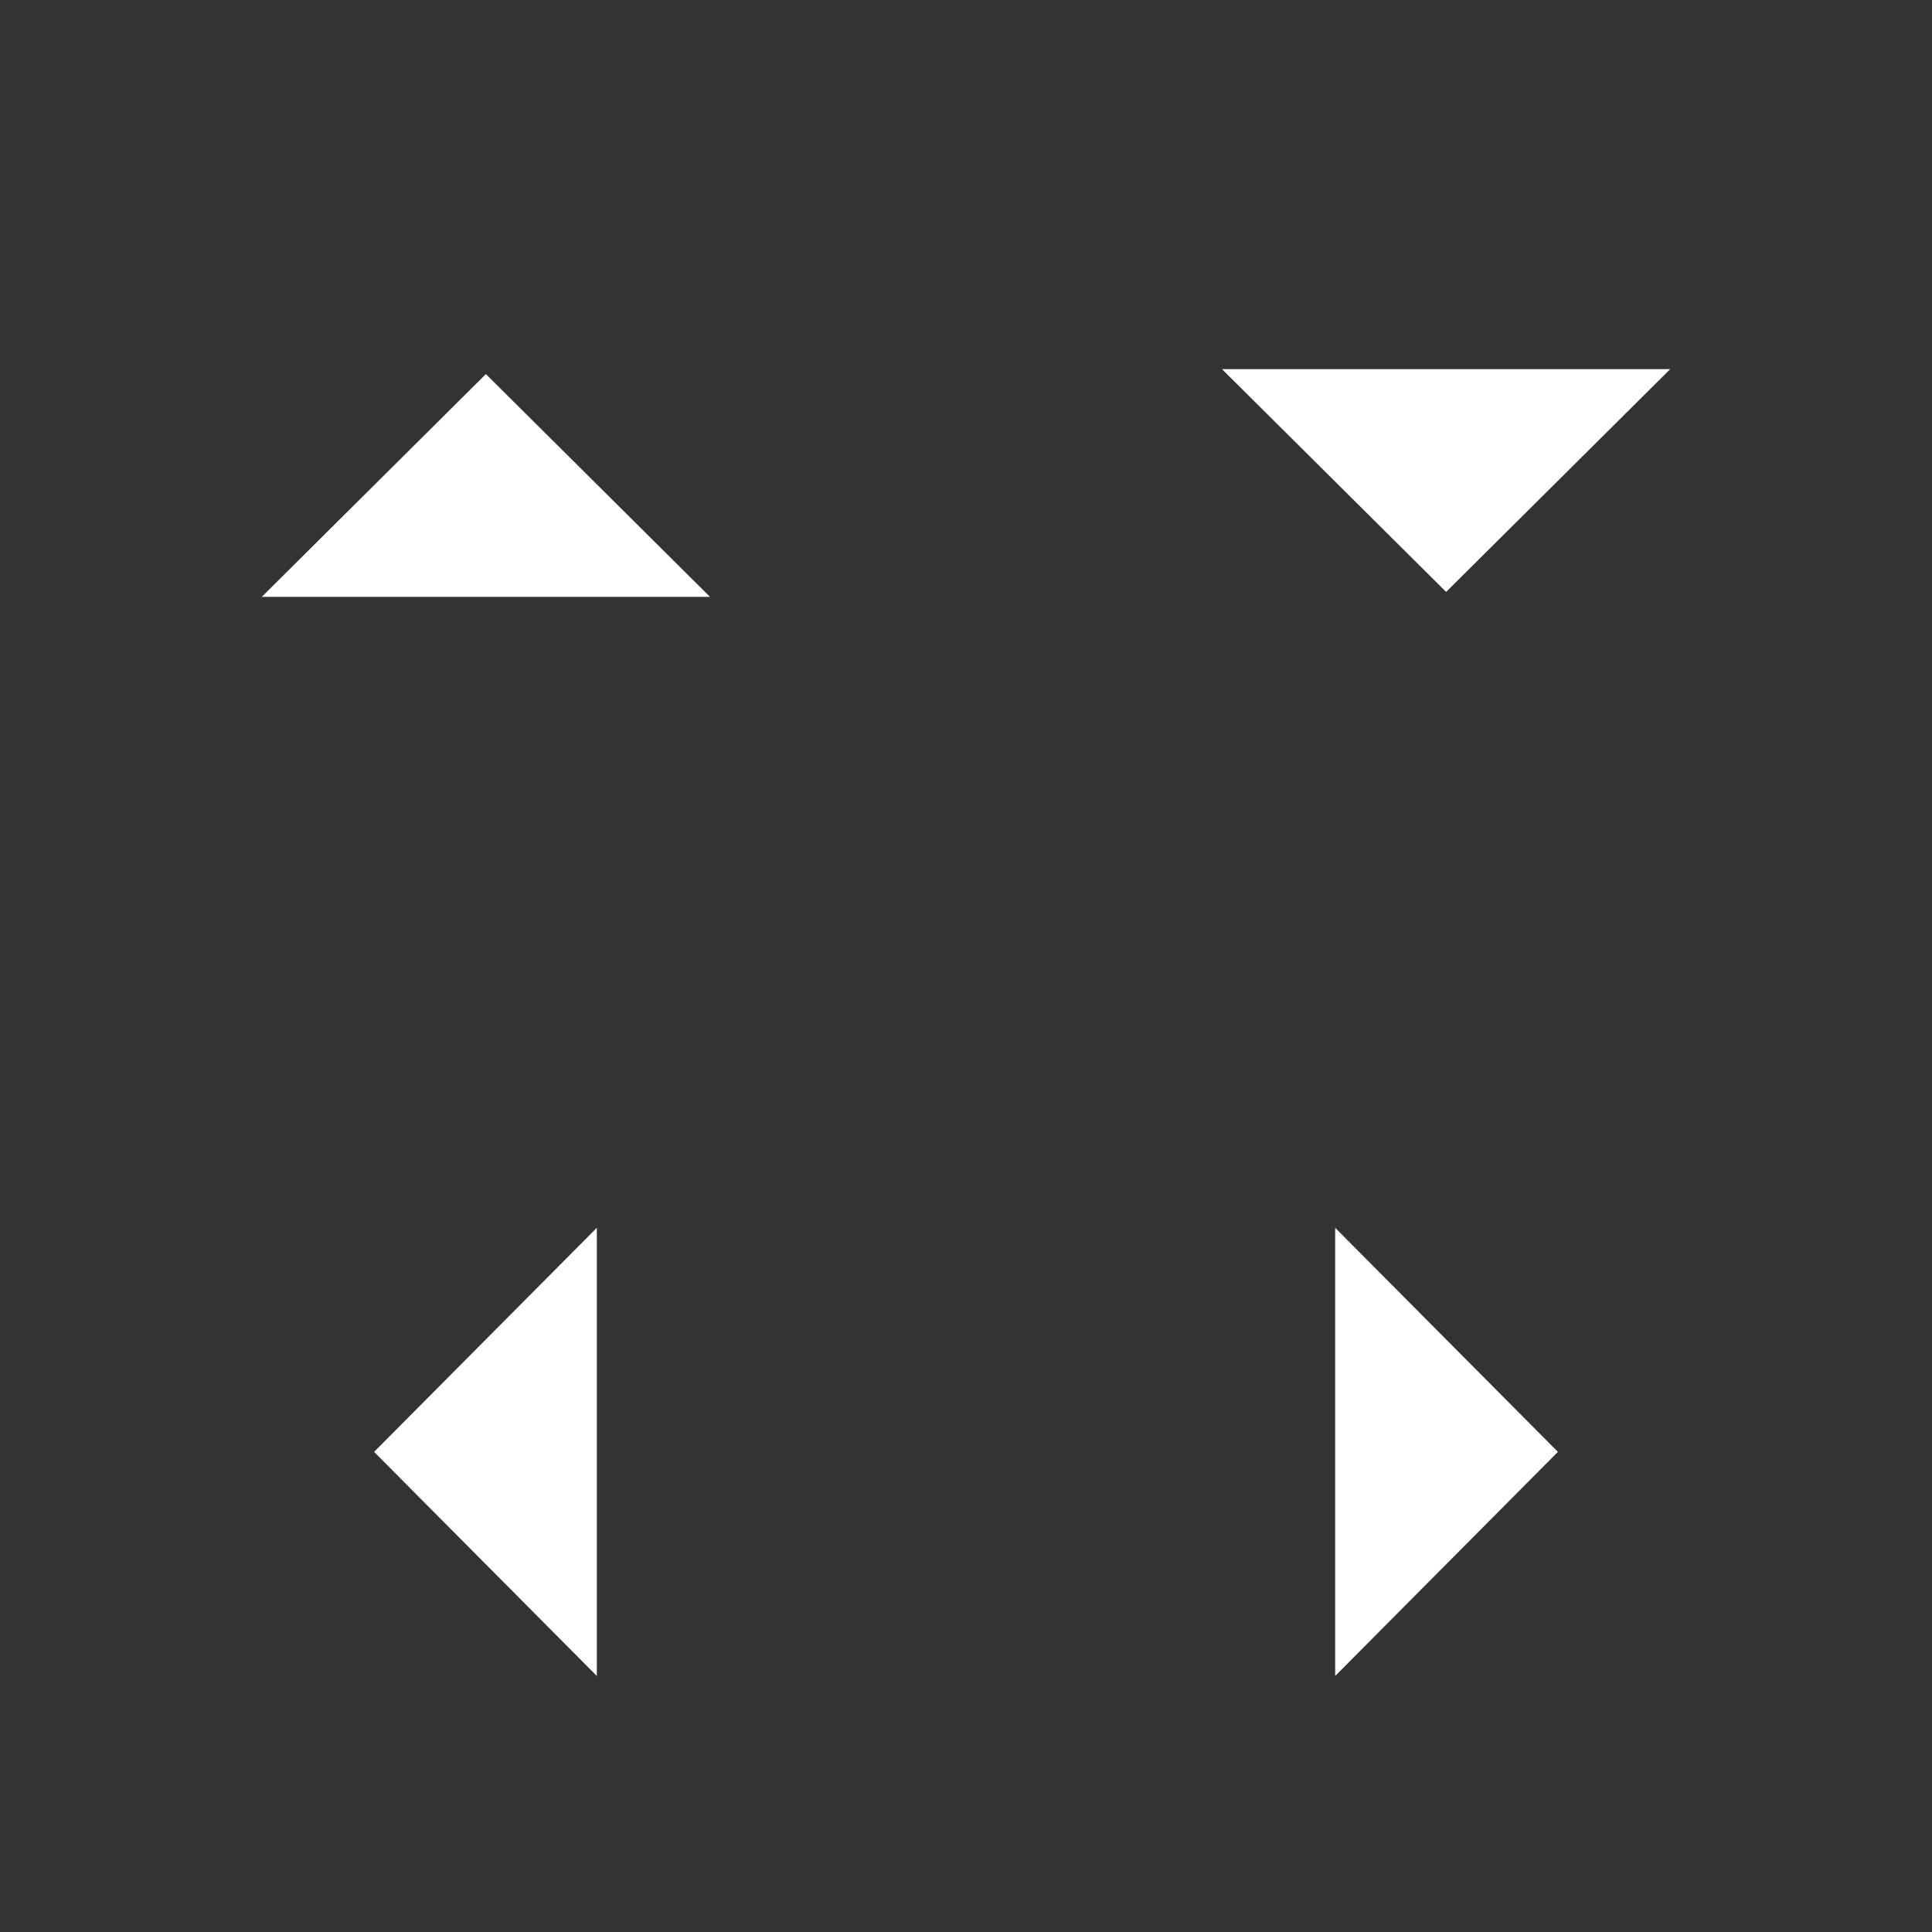 <?xml version="1.0" encoding="UTF-8" standalone="no"?>
<!-- Created with Inkscape (http://www.inkscape.org/) -->

<svg
   xmlns:dc="http://purl.org/dc/elements/1.1/"
   xmlns:cc="http://creativecommons.org/ns#"
   xmlns:rdf="http://www.w3.org/1999/02/22-rdf-syntax-ns#"
   xmlns:svg="http://www.w3.org/2000/svg"
   xmlns="http://www.w3.org/2000/svg"
   xmlns:xlink="http://www.w3.org/1999/xlink"
   xmlns:sodipodi="http://sodipodi.sourceforge.net/DTD/sodipodi-0.dtd"
   xmlns:inkscape="http://www.inkscape.org/namespaces/inkscape"
   width="52"
   height="52"
   viewBox="0 0 52 52"
   version="1.1"
   id="svg832"
   inkscape:version="0.92.5 (2060ec1f9f, 2020-04-08)"
   sodipodi:docname="arrows.svg">
  <rect x="0" y="0" width="52" height="52" fill="#333333" stroke="none"/>
  <defs
     id="defs826" />
  <sodipodi:namedview
     id="base"
     pagecolor="#ffffff"
     bordercolor="#666666"
     borderopacity="1.0"
     inkscape:pageopacity="0.0"
     inkscape:pageshadow="2"
     inkscape:zoom="31.999999"
     inkscape:cx="30.409408"
     inkscape:cy="13.49708"
     inkscape:document-units="px"
     inkscape:current-layer="layer1"
     showgrid="true"
     units="px"
     inkscape:pagecheckerboard="true"
     inkscape:showpageshadow="false"
     fit-margin-top="10"
     fit-margin-left="10"
     fit-margin-right="10"
     fit-margin-bottom="10"
     showguides="true"
     inkscape:guide-bbox="true"
     inkscape:snap-bbox="true"
     inkscape:bbox-paths="true"
     inkscape:bbox-nodes="true"
     inkscape:snap-bbox-edge-midpoints="true"
     inkscape:snap-global="true">
    <inkscape:grid
       type="xygrid"
       id="grid4365" />
    <sodipodi:guide
       position="39,15"
       orientation="1,0"
       id="guide822"
       inkscape:locked="false" />
    <sodipodi:guide
       position="34,13"
       orientation="0,1"
       id="guide824"
       inkscape:locked="false" />
  </sodipodi:namedview>
  <g
     inkscape:label="Layer 1"
     inkscape:groupmode="layer"
     id="layer1"
     transform="translate(-113.215,-314.263)">
    <g
       id="right-arrow"
       transform="translate(-3,-6)">
      <rect
         transform="rotate(90)"
         style="opacity:0.6;fill:none;fill-opacity:1;stroke:none;stroke-width:1;stroke-linecap:round;stroke-miterlimit:4;stroke-dasharray:none;stroke-opacity:1"
         id="rect4374"
         width="24"
         height="24"
         x="347.263"
         y="-167.215" />
      <path
         transform="matrix(0.571,0,0,0.995,66.378,1.874)"
         inkscape:transform-center-x="-0.99999994"
         d="m 160.715,359.263 -5.25,3.031 -5.25,3.031 v -6.062 -6.062 l 5.25,3.031 z"
         inkscape:randomized="0"
         inkscape:rounded="0"
         inkscape:flatsided="false"
         sodipodi:arg2="1.0471976"
         sodipodi:arg1="0"
         sodipodi:r2="3.5"
         sodipodi:r1="7"
         sodipodi:cy="359.26254"
         sodipodi:cx="153.71507"
         sodipodi:sides="3"
         id="path845"
         style="opacity:1;fill:#ffffff;fill-opacity:1;stroke:none;stroke-width:1.989;stroke-linecap:round;stroke-miterlimit:4;stroke-dasharray:none;stroke-opacity:1"
         sodipodi:type="star" />
    </g>
    <use
       x="0"
       y="0"
       xlink:href="#right-arrow"
       id="left-arrow"
       transform="matrix(-1,0,0,1,278.43,0)"
       width="100%"
       height="100%" />
    <use
       x="0"
       y="0"
       xlink:href="#right-arrow"
       id="down-arrow"
       transform="rotate(90,165.215,340.263)"
       width="100%"
       height="100%" />
    <use
       x="0"
       y="0"
       xlink:href="#right-arrow"
       id="up-arrow"
       transform="rotate(-90,126.215,353.263)"
       width="100%"
       height="100%" />
  </g>
</svg>
